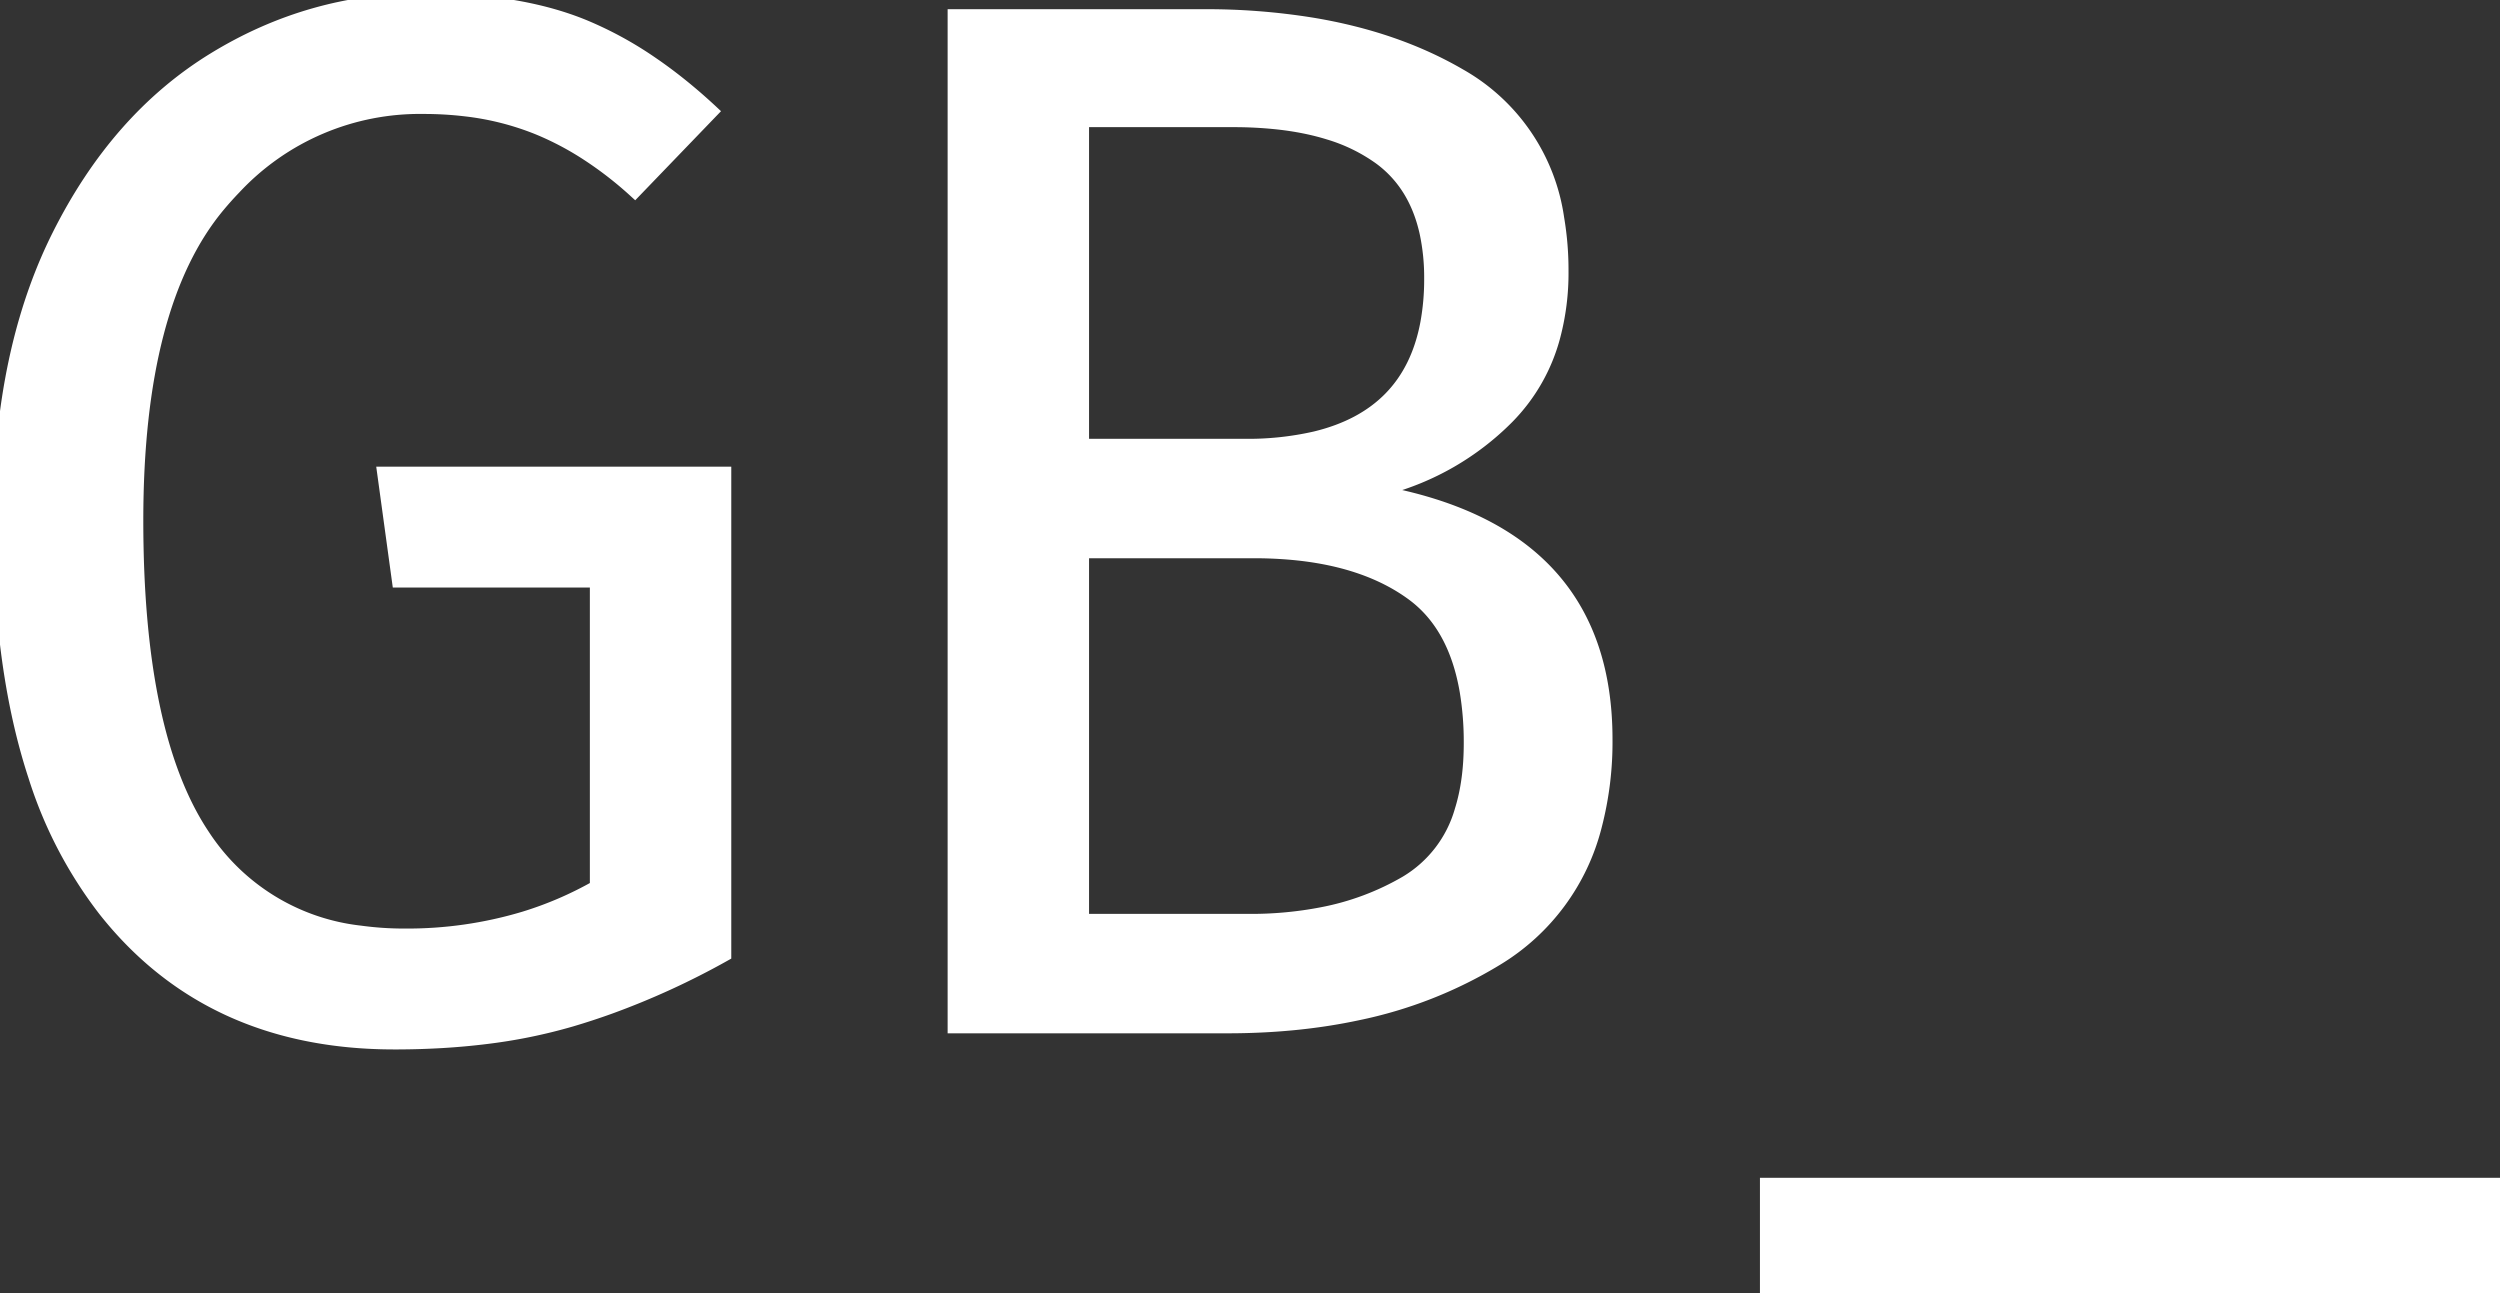<svg width="170.501" height="88.2" viewBox="0 0 170.501 88.2" xmlns="http://www.w3.org/2000/svg"><rect x="0" y="0" width="170.501" height="88.2" fill="#333333" stroke="none"/><g id="svgGroup" stroke-linecap="round" fill-rule="evenodd" font-size="9pt" stroke="#ffffff" stroke-width="0.25mm" fill="#ffffff" style="stroke:#ffffff;stroke-width:0.25mm;fill:#ffffff"><path d="M 48.501 7.6 L 43.301 13 A 25.244 25.244 0 0 0 39.83 10.342 A 20.167 20.167 0 0 0 36.651 8.7 A 18.972 18.972 0 0 0 31.756 7.466 A 23.948 23.948 0 0 0 28.901 7.3 A 17.291 17.291 0 0 0 15.975 12.803 A 22.457 22.457 0 0 0 14.901 14 Q 9.301 20.7 9.301 35.5 Q 9.301 50.2 13.851 57 A 14.754 14.754 0 0 0 24.575 63.599 A 21.95 21.95 0 0 0 27.601 63.8 A 27.703 27.703 0 0 0 35.741 62.637 A 24.457 24.457 0 0 0 40.701 60.5 L 40.701 39.6 L 27.201 39.6 L 26.201 32.3 L 49.401 32.3 L 49.401 65.1 A 52.905 52.905 0 0 1 41.572 68.691 A 46.914 46.914 0 0 1 38.951 69.55 A 36.401 36.401 0 0 1 33.124 70.737 Q 30.286 71.089 27.106 71.1 A 59.346 59.346 0 0 1 26.901 71.1 Q 14.301 71.1 7.151 62.05 A 29.312 29.312 0 0 1 2.39 52.91 Q 1.046 48.808 0.458 43.812 A 71.225 71.225 0 0 1 0.001 35.5 Q 0.001 25.264 3.226 17.768 A 32.107 32.107 0 0 1 4.001 16.1 Q 8.001 8.1 14.601 4.05 Q 21.201 0 28.901 0 Q 35.401 0 39.801 1.8 A 25.123 25.123 0 0 1 44.447 4.334 Q 46.453 5.704 48.438 7.542 A 40.91 40.91 0 0 1 48.501 7.6 Z M 83.701 70 L 65.101 70 L 65.101 1.1 L 82.101 1.1 A 45.167 45.167 0 0 1 89.476 1.67 Q 95.207 2.619 99.551 5.15 A 13.374 13.374 0 0 1 106.208 14.907 A 21.042 21.042 0 0 1 106.501 18.5 A 16.843 16.843 0 0 1 105.958 22.888 A 12.339 12.339 0 0 1 102.801 28.45 A 18.441 18.441 0 0 1 94.449 33.282 A 22.284 22.284 0 0 1 93.601 33.5 Q 108.54 36.037 109.442 48.726 A 23.593 23.593 0 0 1 109.501 50.4 A 22.684 22.684 0 0 1 108.782 56.3 A 14.839 14.839 0 0 1 102.051 65.4 A 29.731 29.731 0 0 1 92.578 69.12 Q 88.726 69.945 84.294 69.997 A 50.994 50.994 0 0 1 83.701 70 Z M 120.501 88.2 L 120.501 80.8 L 170.501 80.8 L 170.501 88.2 L 120.501 88.2 Z M 85.501 37.6 L 73.801 37.6 L 73.801 62.8 L 85.201 62.8 A 25.432 25.432 0 0 0 90.178 62.338 A 18.124 18.124 0 0 0 95.901 60.2 A 8.383 8.383 0 0 0 99.682 55.271 Q 100.146 53.783 100.262 51.956 A 19.828 19.828 0 0 0 100.301 50.7 A 21.203 21.203 0 0 0 100.022 47.133 Q 99.251 42.63 96.351 40.5 Q 93.127 38.134 87.939 37.698 A 29.183 29.183 0 0 0 85.501 37.6 Z M 84.101 8.2 L 73.801 8.2 L 73.801 30.4 L 84.901 30.4 A 20.609 20.609 0 0 0 89.693 29.893 Q 96.136 28.347 97.329 22.088 A 16.505 16.505 0 0 0 97.601 19 A 14.594 14.594 0 0 0 97.292 15.894 Q 96.875 13.983 95.896 12.579 A 7.699 7.699 0 0 0 94.101 10.75 A 11.772 11.772 0 0 0 90.632 9.058 Q 89.036 8.562 87.102 8.353 A 27.94 27.94 0 0 0 84.101 8.2 Z" vector-effect="non-scaling-stroke"/></g></svg>